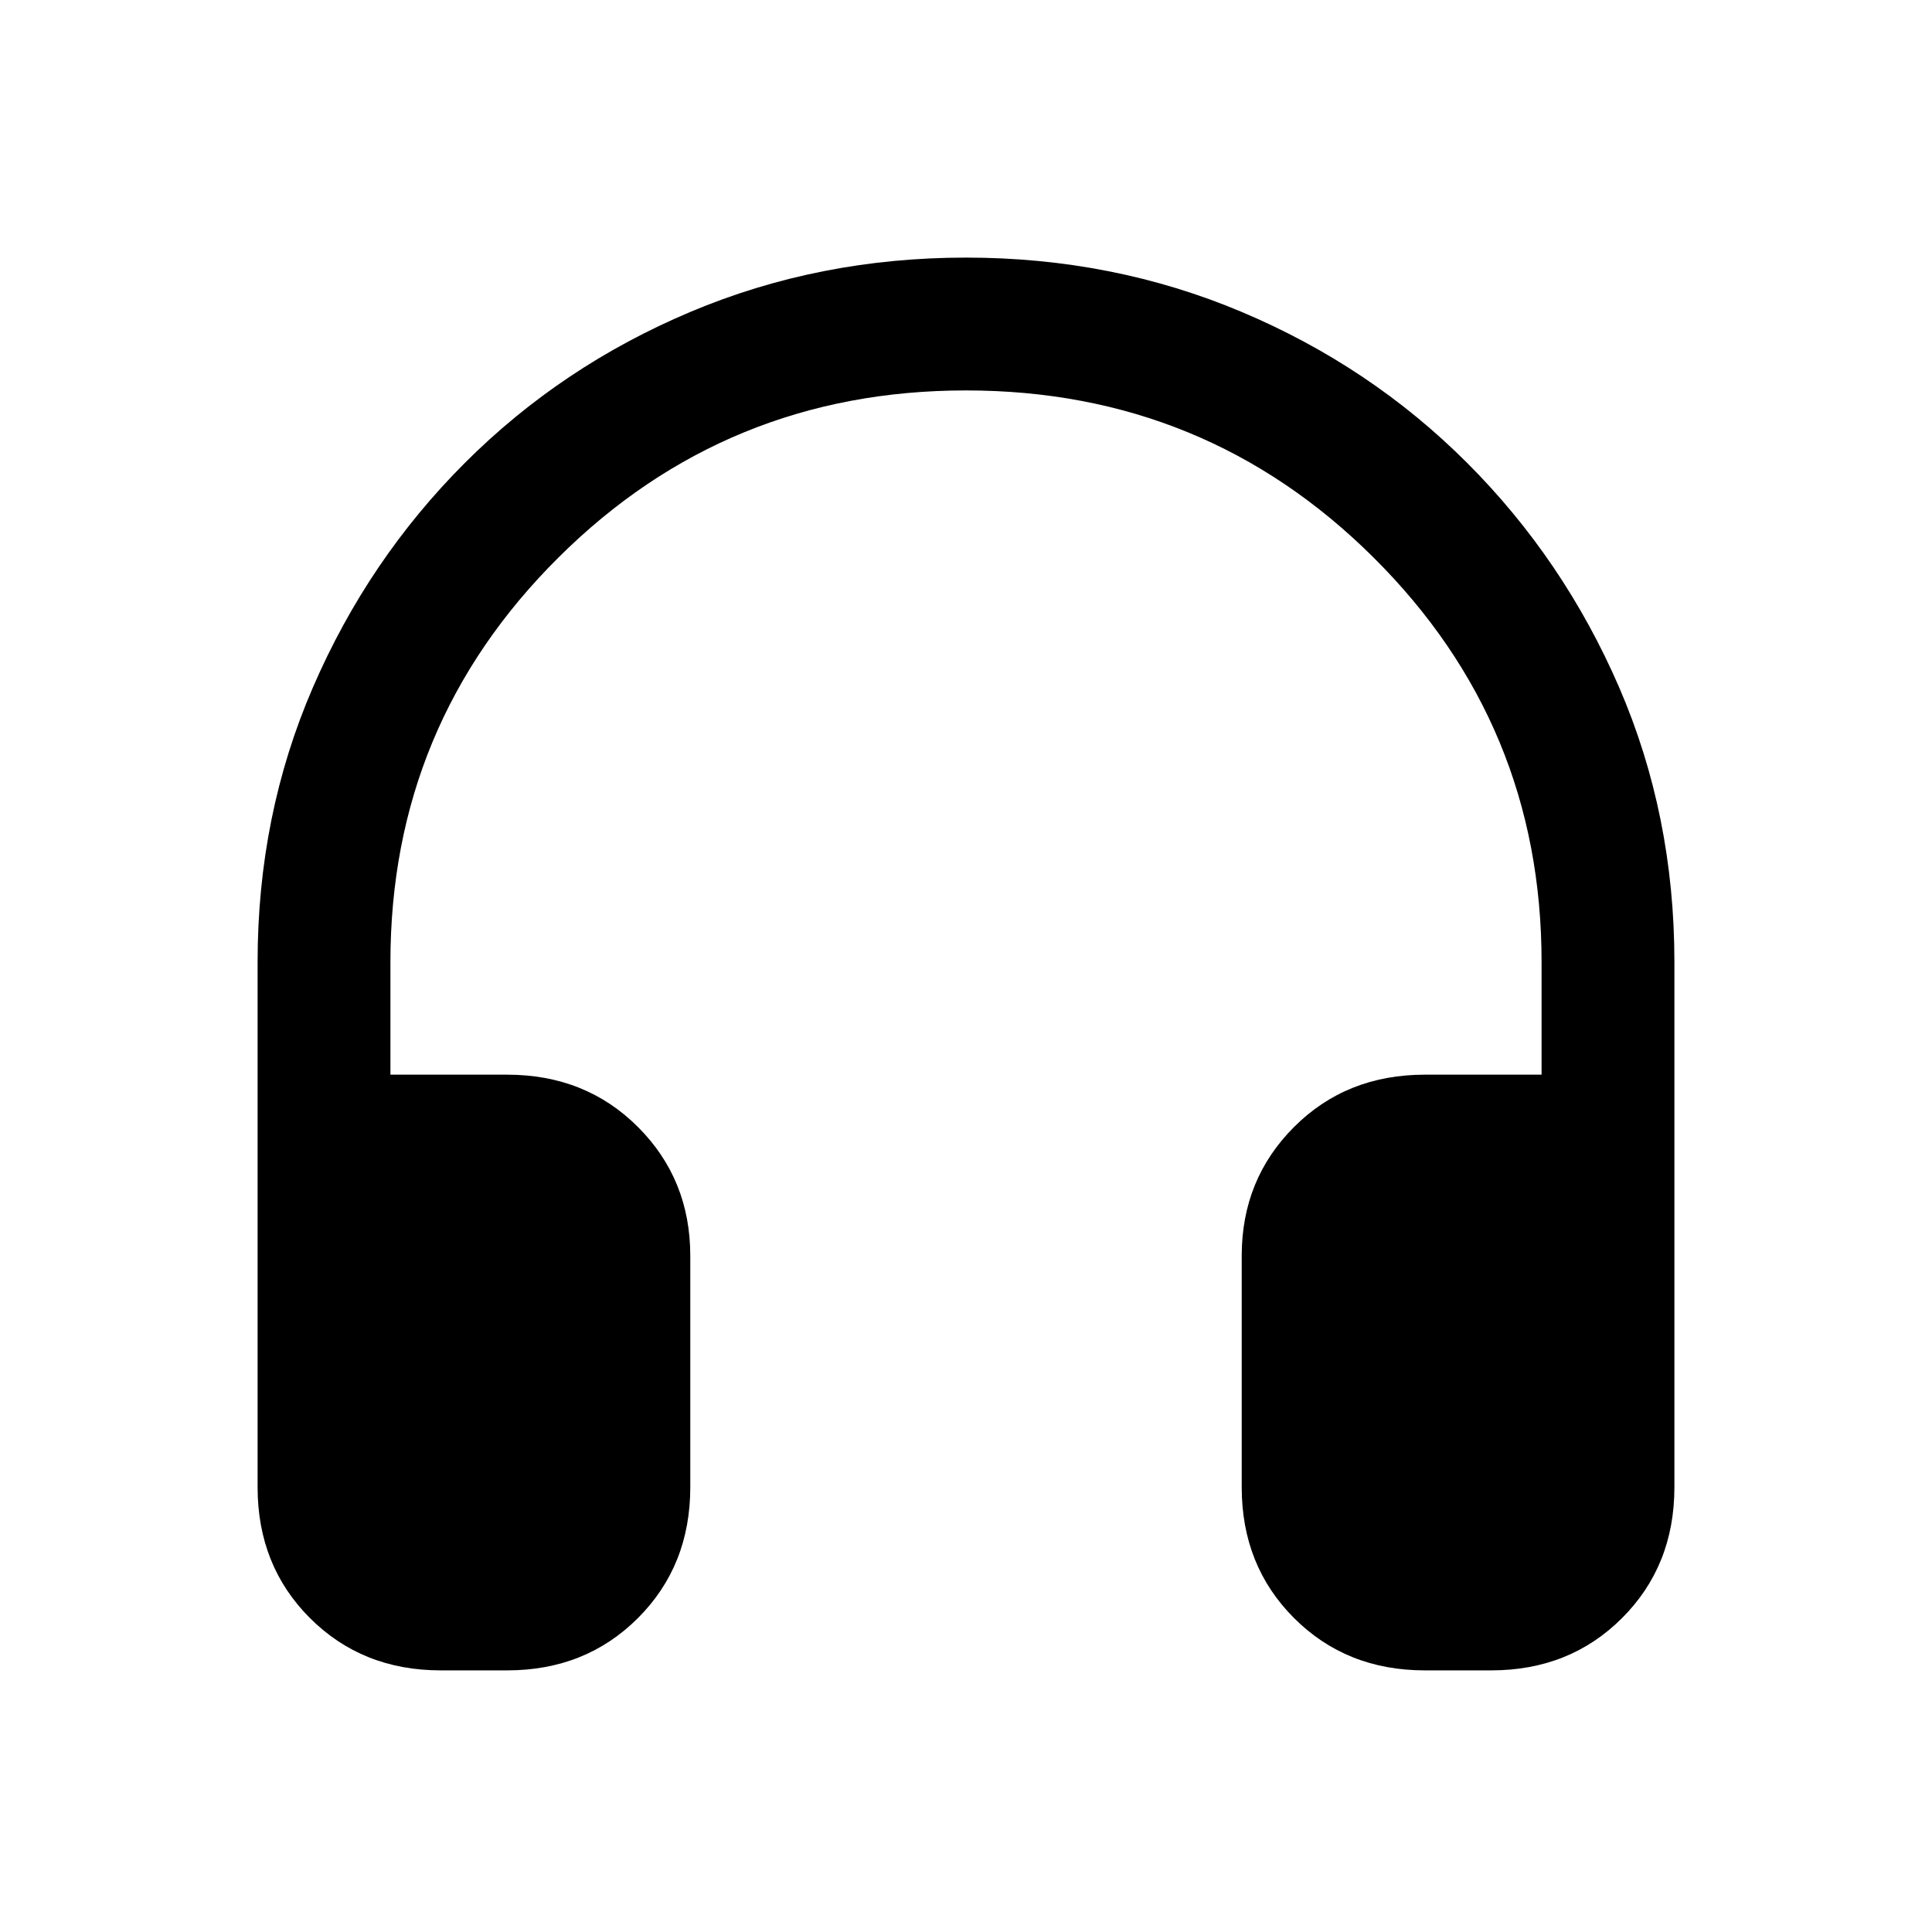 <svg xmlns="http://www.w3.org/2000/svg" height="24" width="24"><path d="M5.475 20.75q-.975 0-1.625-.65t-.65-1.625V11.95q0-1.825.688-3.413.687-1.587 1.887-2.787t2.8-1.875Q10.175 3.2 12 3.2q1.825 0 3.425.675 1.6.675 2.8 1.875 1.2 1.2 1.888 2.787.687 1.588.687 3.413v6.525q0 .975-.65 1.625t-1.625.65H17.7q-.975 0-1.625-.65t-.65-1.625V15.6q0-.95.65-1.6.65-.65 1.625-.65h1.45v-1.4q0-2.95-2.088-5.025Q14.975 4.85 12 4.85T6.938 6.925Q4.85 9 4.85 11.95v1.4H6.3q.975 0 1.625.65t.65 1.6v2.875q0 .975-.65 1.625t-1.625.65Z"/></svg>
